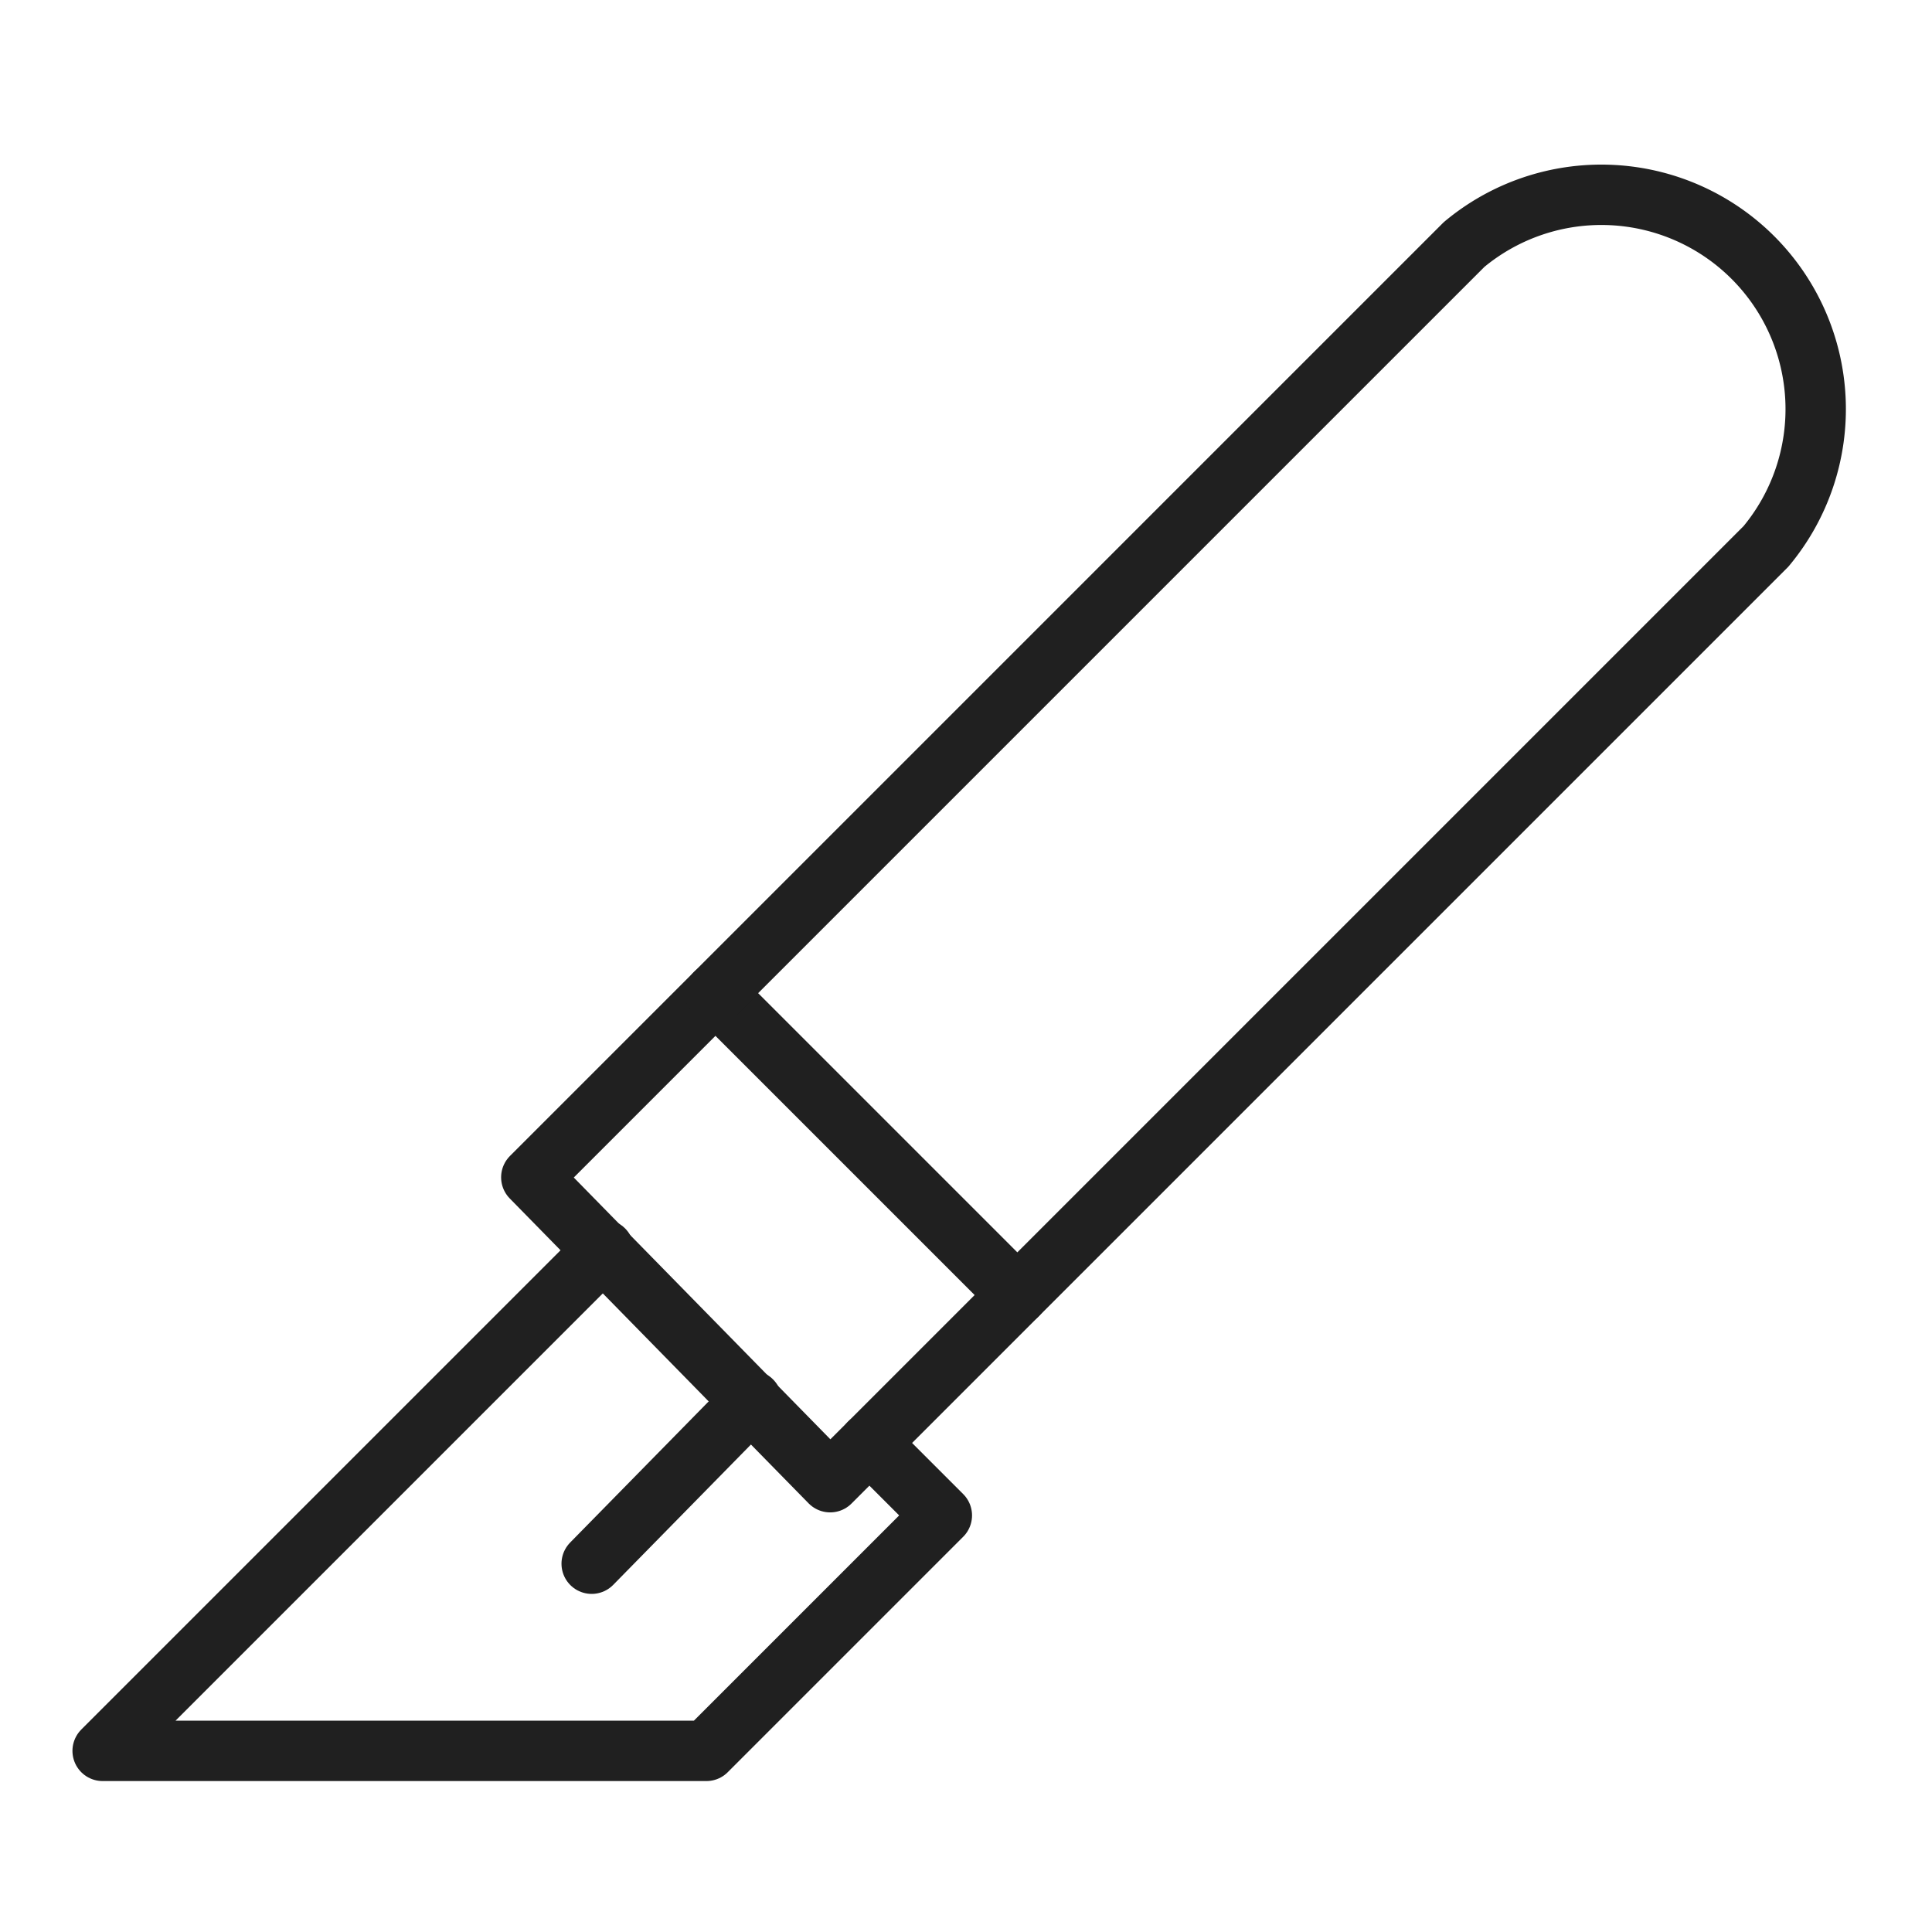 <svg xmlns="http://www.w3.org/2000/svg" viewBox="0 0 64 64" aria-labelledby="title" aria-describedby="desc"><path data-name="layer2" fill="none" stroke="#202020" stroke-miterlimit="10" stroke-width="2" d="M20 41.4L3.4 58h20l7.8-7.8-2.4-2.4m-3.9-1.4l-5.3 5.4" stroke-linejoin="round" stroke-linecap="round"/><path data-name="layer1" fill="none" stroke="#202020" stroke-miterlimit="10" stroke-width="2" d="M17.6 39l9.9 10.1 6.2-6.2-10-10-6.1 6.1z" stroke-linejoin="round" stroke-linecap="round"/><path data-name="layer1" d="M33.7 42.9l24.8-24.8a7.1 7.1 0 0 0-10-10L23.7 32.9" fill="none" stroke="#202020" stroke-miterlimit="10" stroke-width="2" stroke-linejoin="round" stroke-linecap="round"/></svg>